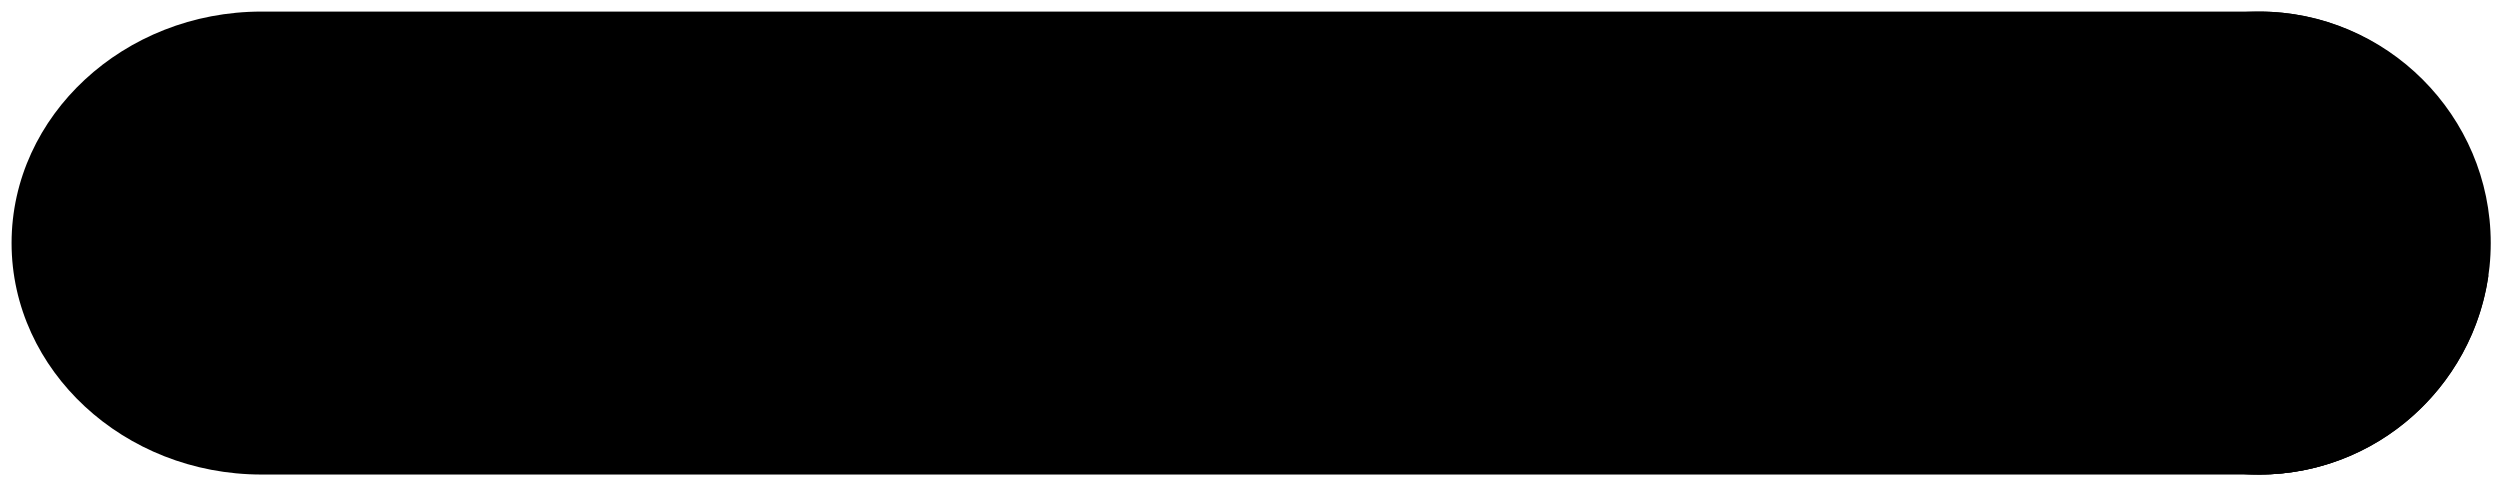 <svg version="1.1"
	 xmlns="http://www.w3.org/2000/svg" xmlns:xlink="http://www.w3.org/1999/xlink" x="0px" y="0px" width="216px" height="42px"
	 viewBox="0 0 216 42" style="enable-background:new 0 0 216 42;" xml:space="preserve">
<g id="rirquadri_pas_selectionne">
</g>
<g id="accueil_x5F_riquadri">
</g>
<g id="accueil_x5F_icone">
	<path class="st0" d="M22.6,41C10.7,41,1,32,1,21C1,10,10.7,1,22.6,1h172.6c10.9,0,19.8,9,19.8,20c0,11-8.9,20-19.8,20H22.6z"/>
	<g>
		<path class="st1" d="M195.2,40.5c-10.8,0-19.5-8.8-19.5-19.5c0-10.8,8.7-19.5,19.5-19.5s19.5,8.7,19.5,19.5
			C214.7,31.8,206,40.5,195.2,40.5L195.2,40.5z"/>
		<path class="st2" d="M195.2,1c11,0,20,9,20,20c0,11-9,20-20,20c-11,0-20-9-20-20C175.2,10,184.2,1,195.2,1 M195.2,2
			c-10.5,0-19,8.5-19,19c0,10.5,8.5,19,19,19s19-8.5,19-19C214.2,10.5,205.7,2,195.2,2L195.2,2z"/>
	</g>
	<g>
		<g>
			<path class="st2" d="M195.2,40.5c-6.1,0-11.4-2.8-15.9-8.3l20.2-10.7l15,2.7C212.9,33.5,204.7,40.5,195.2,40.5L195.2,40.5z"/>
			<g>
				<path class="st2" d="M199.4,21l15.6,2.8c-1.4,9.7-9.7,17.2-19.8,17.2c-7.3,0-12.7-3.9-16.7-9L199.4,21 M199.6,22.1l-19.5,10.3
					c4.3,5.1,9.4,7.6,15.1,7.6c9.1,0,16.9-6.5,18.7-15.4L199.6,22.1L199.6,22.1z"/>
			</g>
		</g>
	</g>
	<g>
		<g>
			<path class="st2" d="M193.1,10.9c-0.4,0-0.7,0-1.1,0c0.8-0.2,1.4-1.1,1.4-2.2c0-1.2-0.8-2.2-1.7-2.2c-0.9,0-1.7,1-1.7,2.2
				c0,1.1,0.6,1.9,1.3,2.2c-0.9,0-1.7,0.2-2.8,1.2c-1.6,1.6-1.8,3.8-1.8,5.7l0.9-0.6l1.4-2.5v5.1c0,0,0.3,7.8,1.4,8
				c0.4,0.1,0.9-6.9,1.3-7c0.7-0.2,1.2,7.1,2.3,6c0-3.6,0-12.7,0-12.7s2.7,4.3,2.7,2.6C196.8,15,195,10.9,193.1,10.9z"/>
		</g>
	</g>
	<g>
		<path class="st1" d="M199.2,33.9l0-0.5c-0.1-1,0.2-2,1.1-3.1c0.8-1,1.3-1.7,1.3-2.5c0-0.9-0.6-1.5-1.7-1.5c-0.6,0-1.4,0.2-1.8,0.6
			l-0.4-1.1c0.6-0.4,1.6-0.7,2.6-0.7c2.1,0,3,1.3,3,2.6c0,1.2-0.7,2.1-1.5,3.1c-0.8,0.9-1.1,1.7-1,2.7l0,0.5H199.2z M198.8,36.5
			c0-0.7,0.5-1.1,1.1-1.1c0.6,0,1.1,0.5,1.1,1.1c0,0.6-0.4,1.1-1.1,1.1C199.3,37.6,198.8,37.1,198.8,36.5z"/>
	</g>
</g>
</svg>
